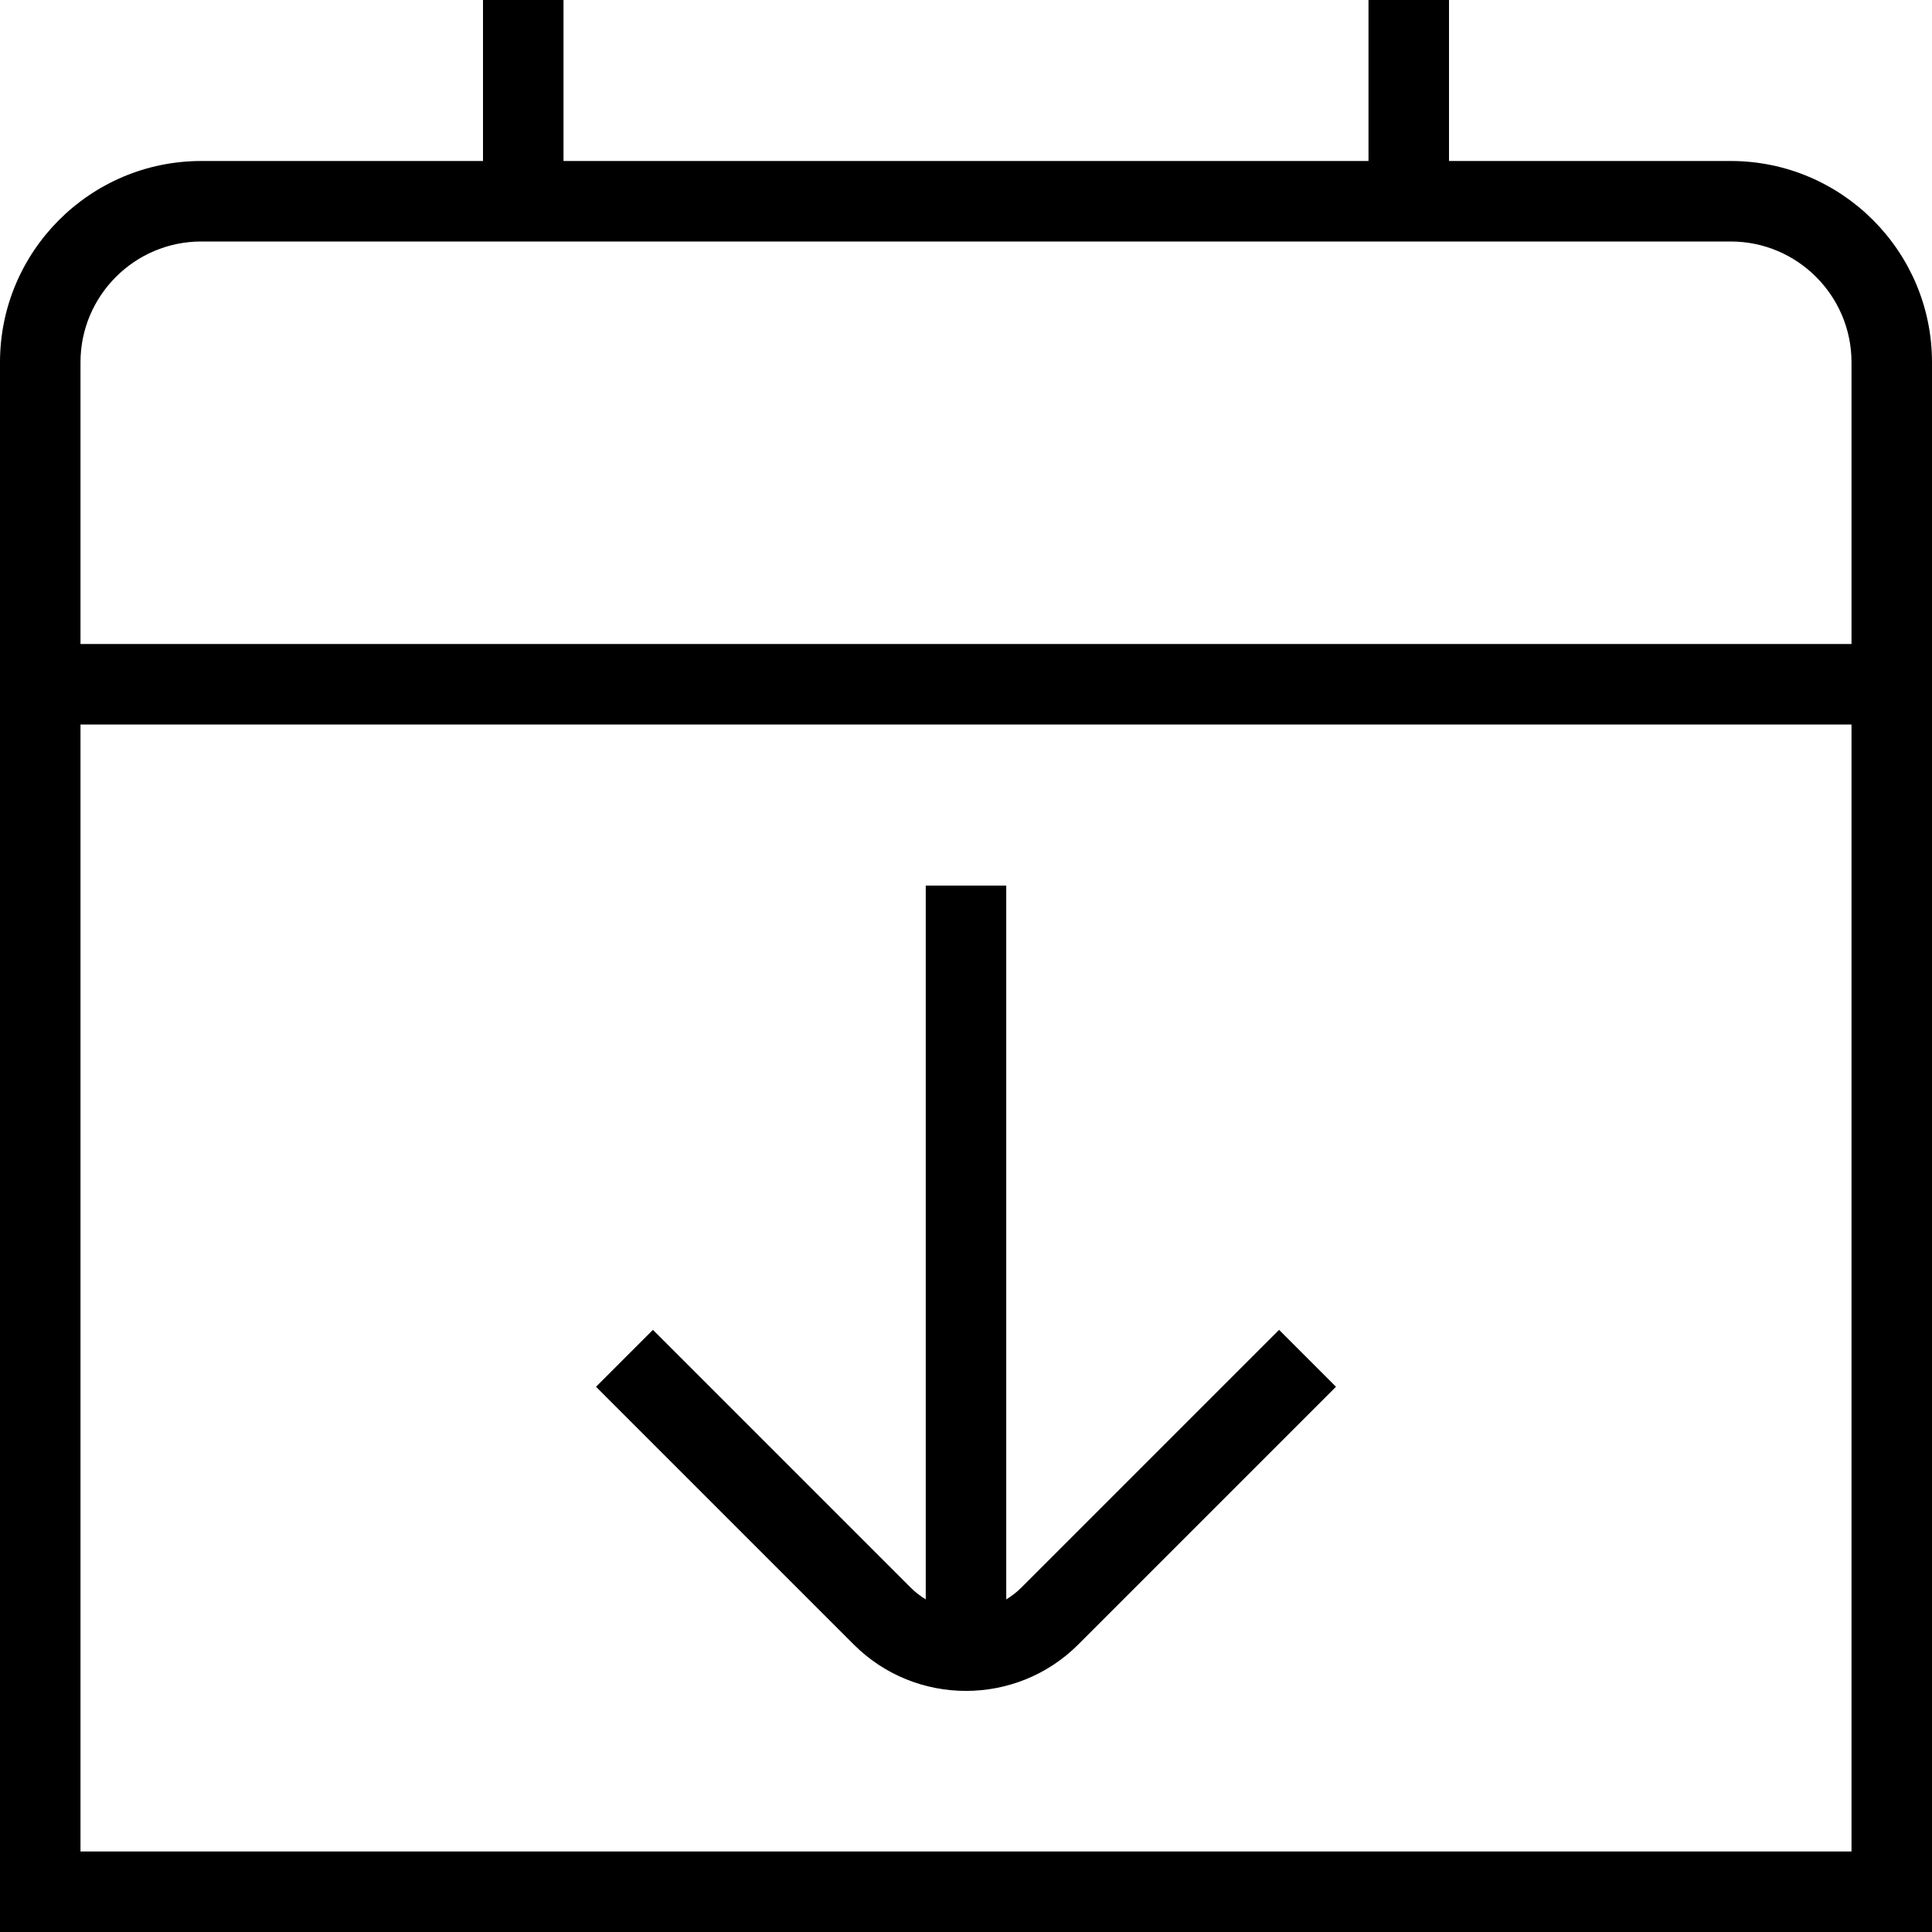 <?xml version="1.0" encoding="UTF-8"?>
<svg xmlns="http://www.w3.org/2000/svg" id="Layer_1" data-name="Layer 1" viewBox="0 0 24 24" width="512" height="512"><path d="m21.5,2h-3.5V0h-1v2H7V0h-1v2h-3.5c-1.379,0-2.5,1.122-2.5,2.5v19.5h24V4.5c0-1.378-1.121-2.5-2.5-2.5ZM2.5,3h19c.827,0,1.5.673,1.5,1.5v3.5H1v-3.5c0-.827.673-1.5,1.5-1.5Zm-1.5,20v-14h22v14H1Zm14.889-6.48l.707.707-3.202,3.202c-.384.384-.889.576-1.394.576s-1.01-.192-1.394-.576l-3.202-3.202.707-.707,3.202,3.202c.057.057.12.106.187.146v-8.867h1v8.867c.066-.04.129-.088.187-.146l3.202-3.202Z"/></svg>
